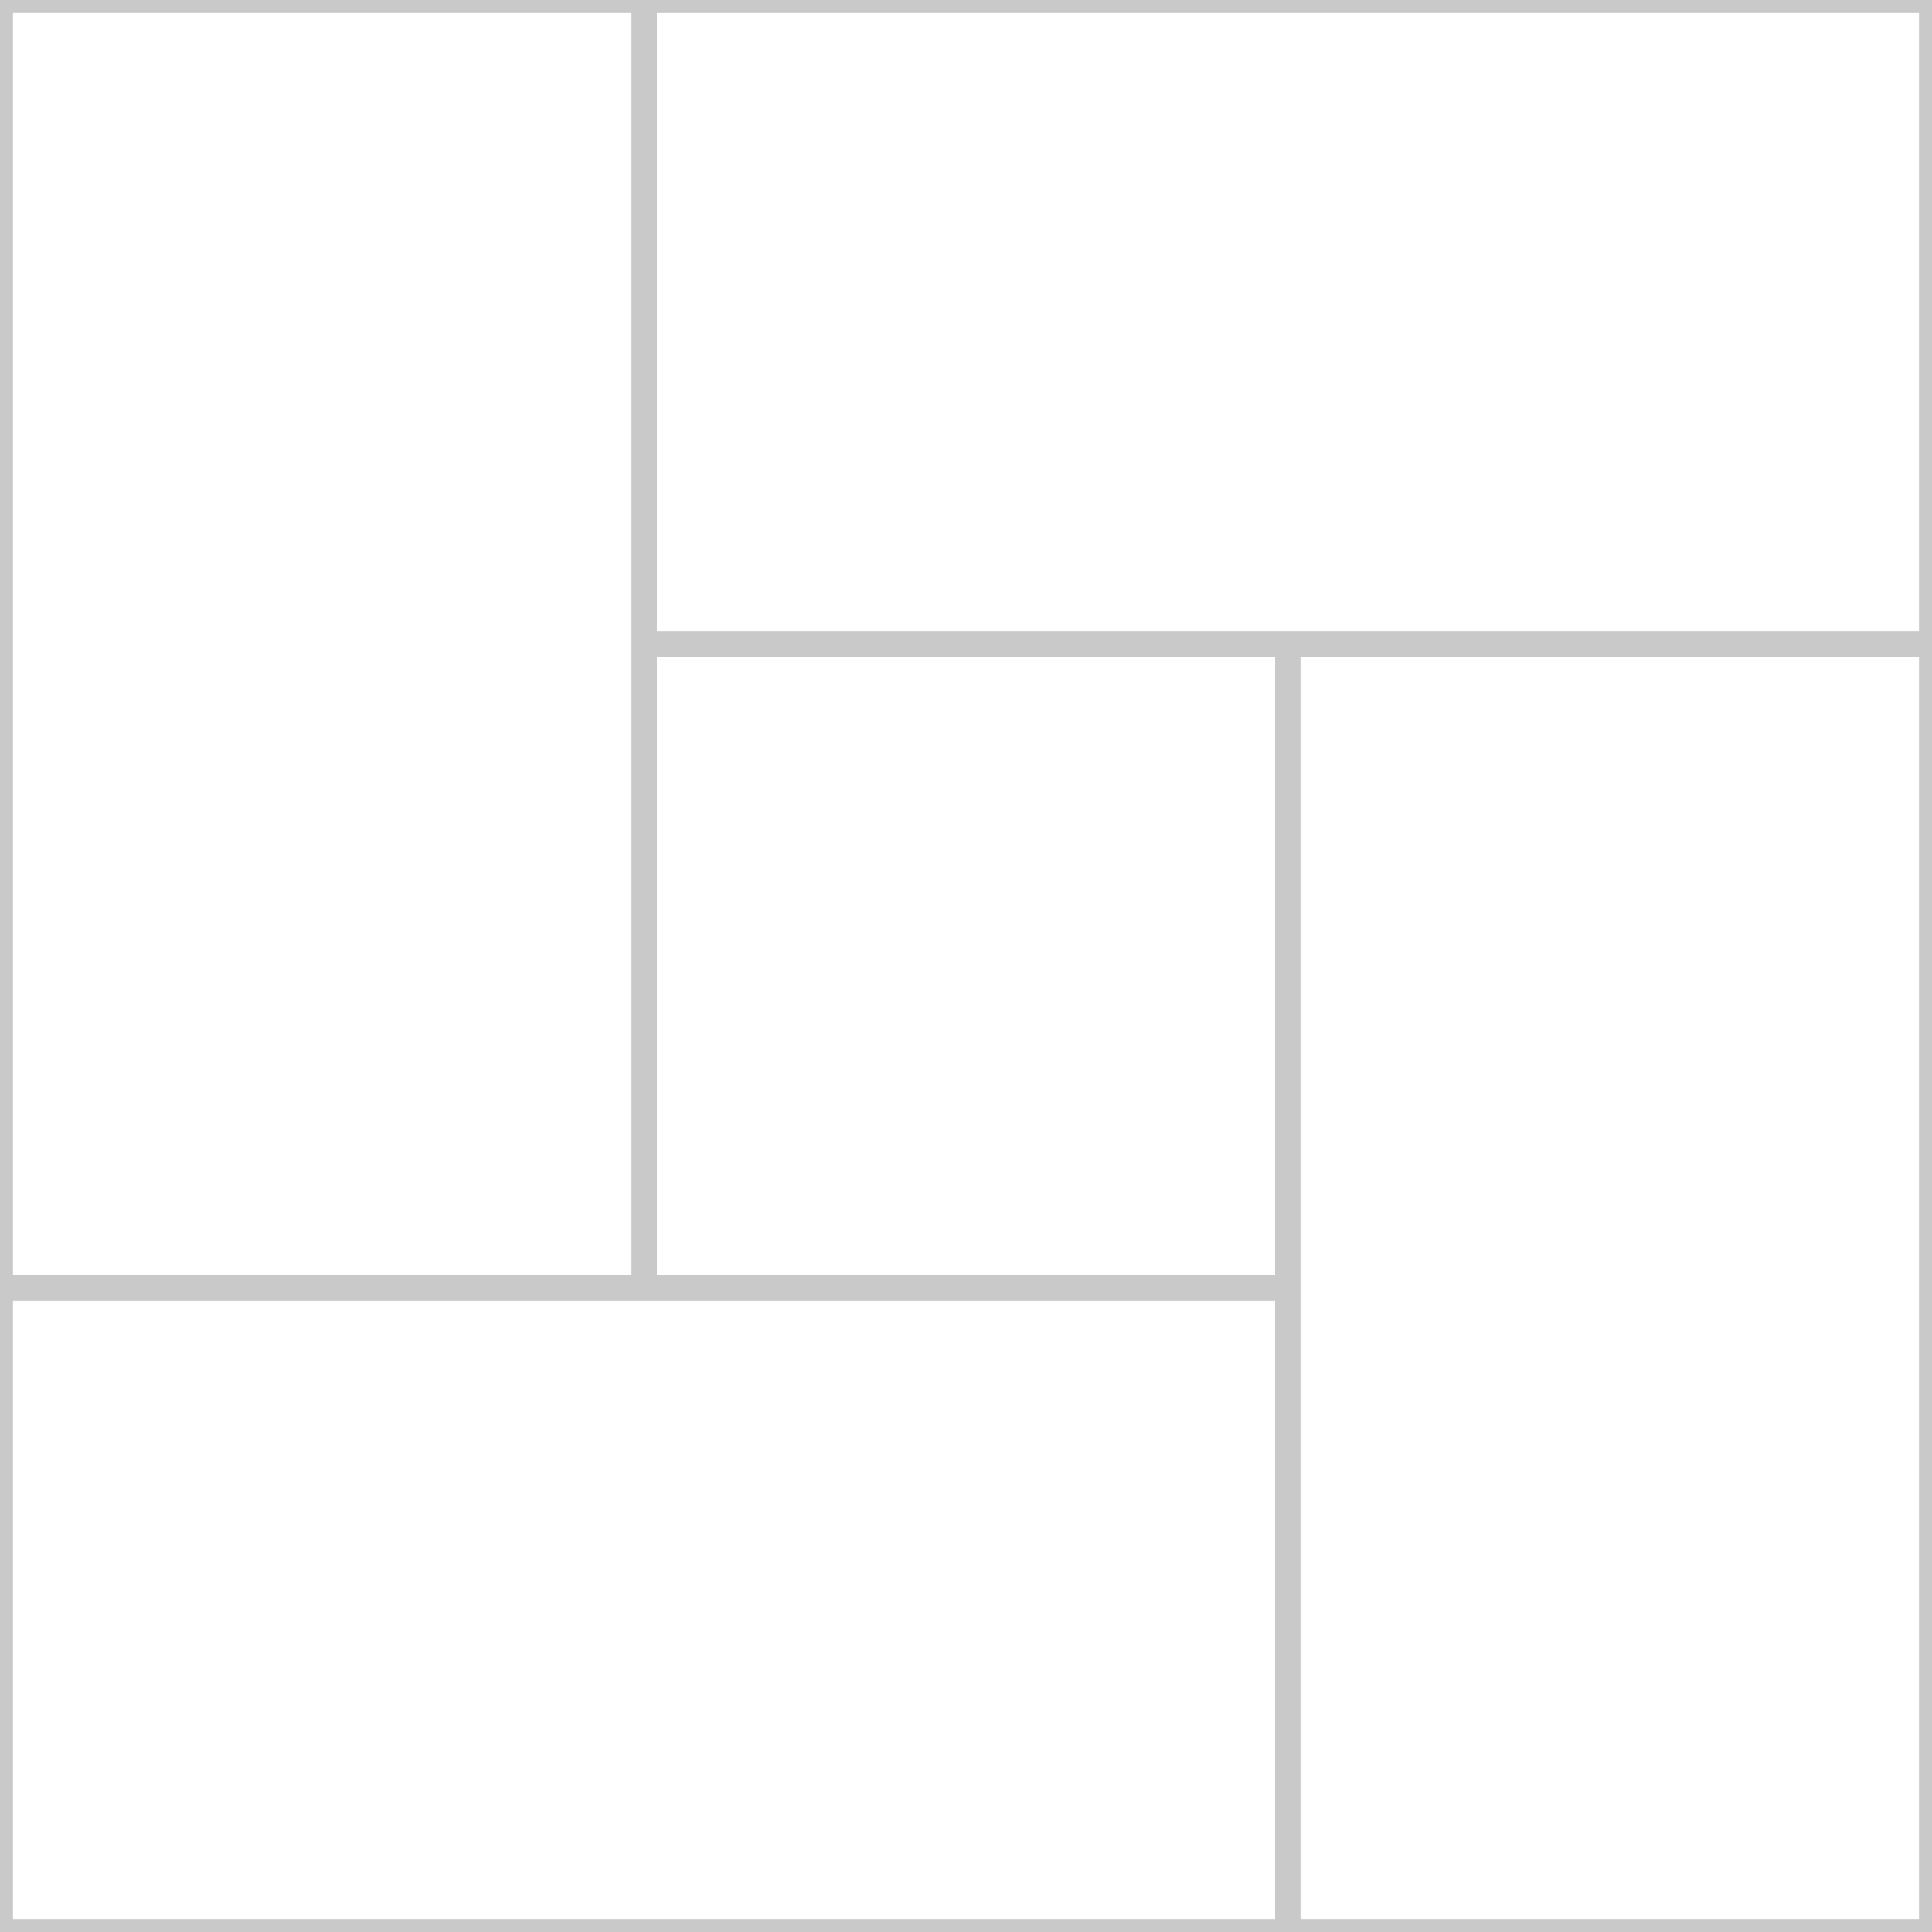 <?xml version="1.0" encoding="UTF-8" standalone="no"?>
<!DOCTYPE svg PUBLIC "-//W3C//DTD SVG 1.1//EN" "http://www.w3.org/Graphics/SVG/1.1/DTD/svg11.dtd">
<svg width="100%" height="100%" viewBox="0 0 300 300" version="1.1" xmlns="http://www.w3.org/2000/svg" xmlns:xlink="http://www.w3.org/1999/xlink" xml:space="preserve" xmlns:serif="http://www.serif.com/" style="fill-rule:evenodd;clip-rule:evenodd;stroke-linejoin:round;stroke-miterlimit:2;">
    <path d="M-2,0L-2,300C-2,301.105 -1.105,302 0,302L300,302C301.105,302 302,301.105 302,300L302,0C302,-1.105 301.105,-2 300,-2L0,-2C-1.105,-2 -2,-1.105 -2,0ZM202,102L202,298C202,298 298,298 298,298C298,277.248 298,102 298,102L202,102ZM100,202C100,202 2,202 2,202C2,202 2,298 2,298L198,298L198,202L100,202ZM98,2L2,2C2,21.561 2,178.439 2,198C2,198 98,198 98,198L98,2ZM198,102L102,102L102,198L198,198L198,102ZM102,2L102,98L298,98C298,98 298,2 298,2L102,2Z" style="fill:rgb(201,201,201);"/>
</svg>
